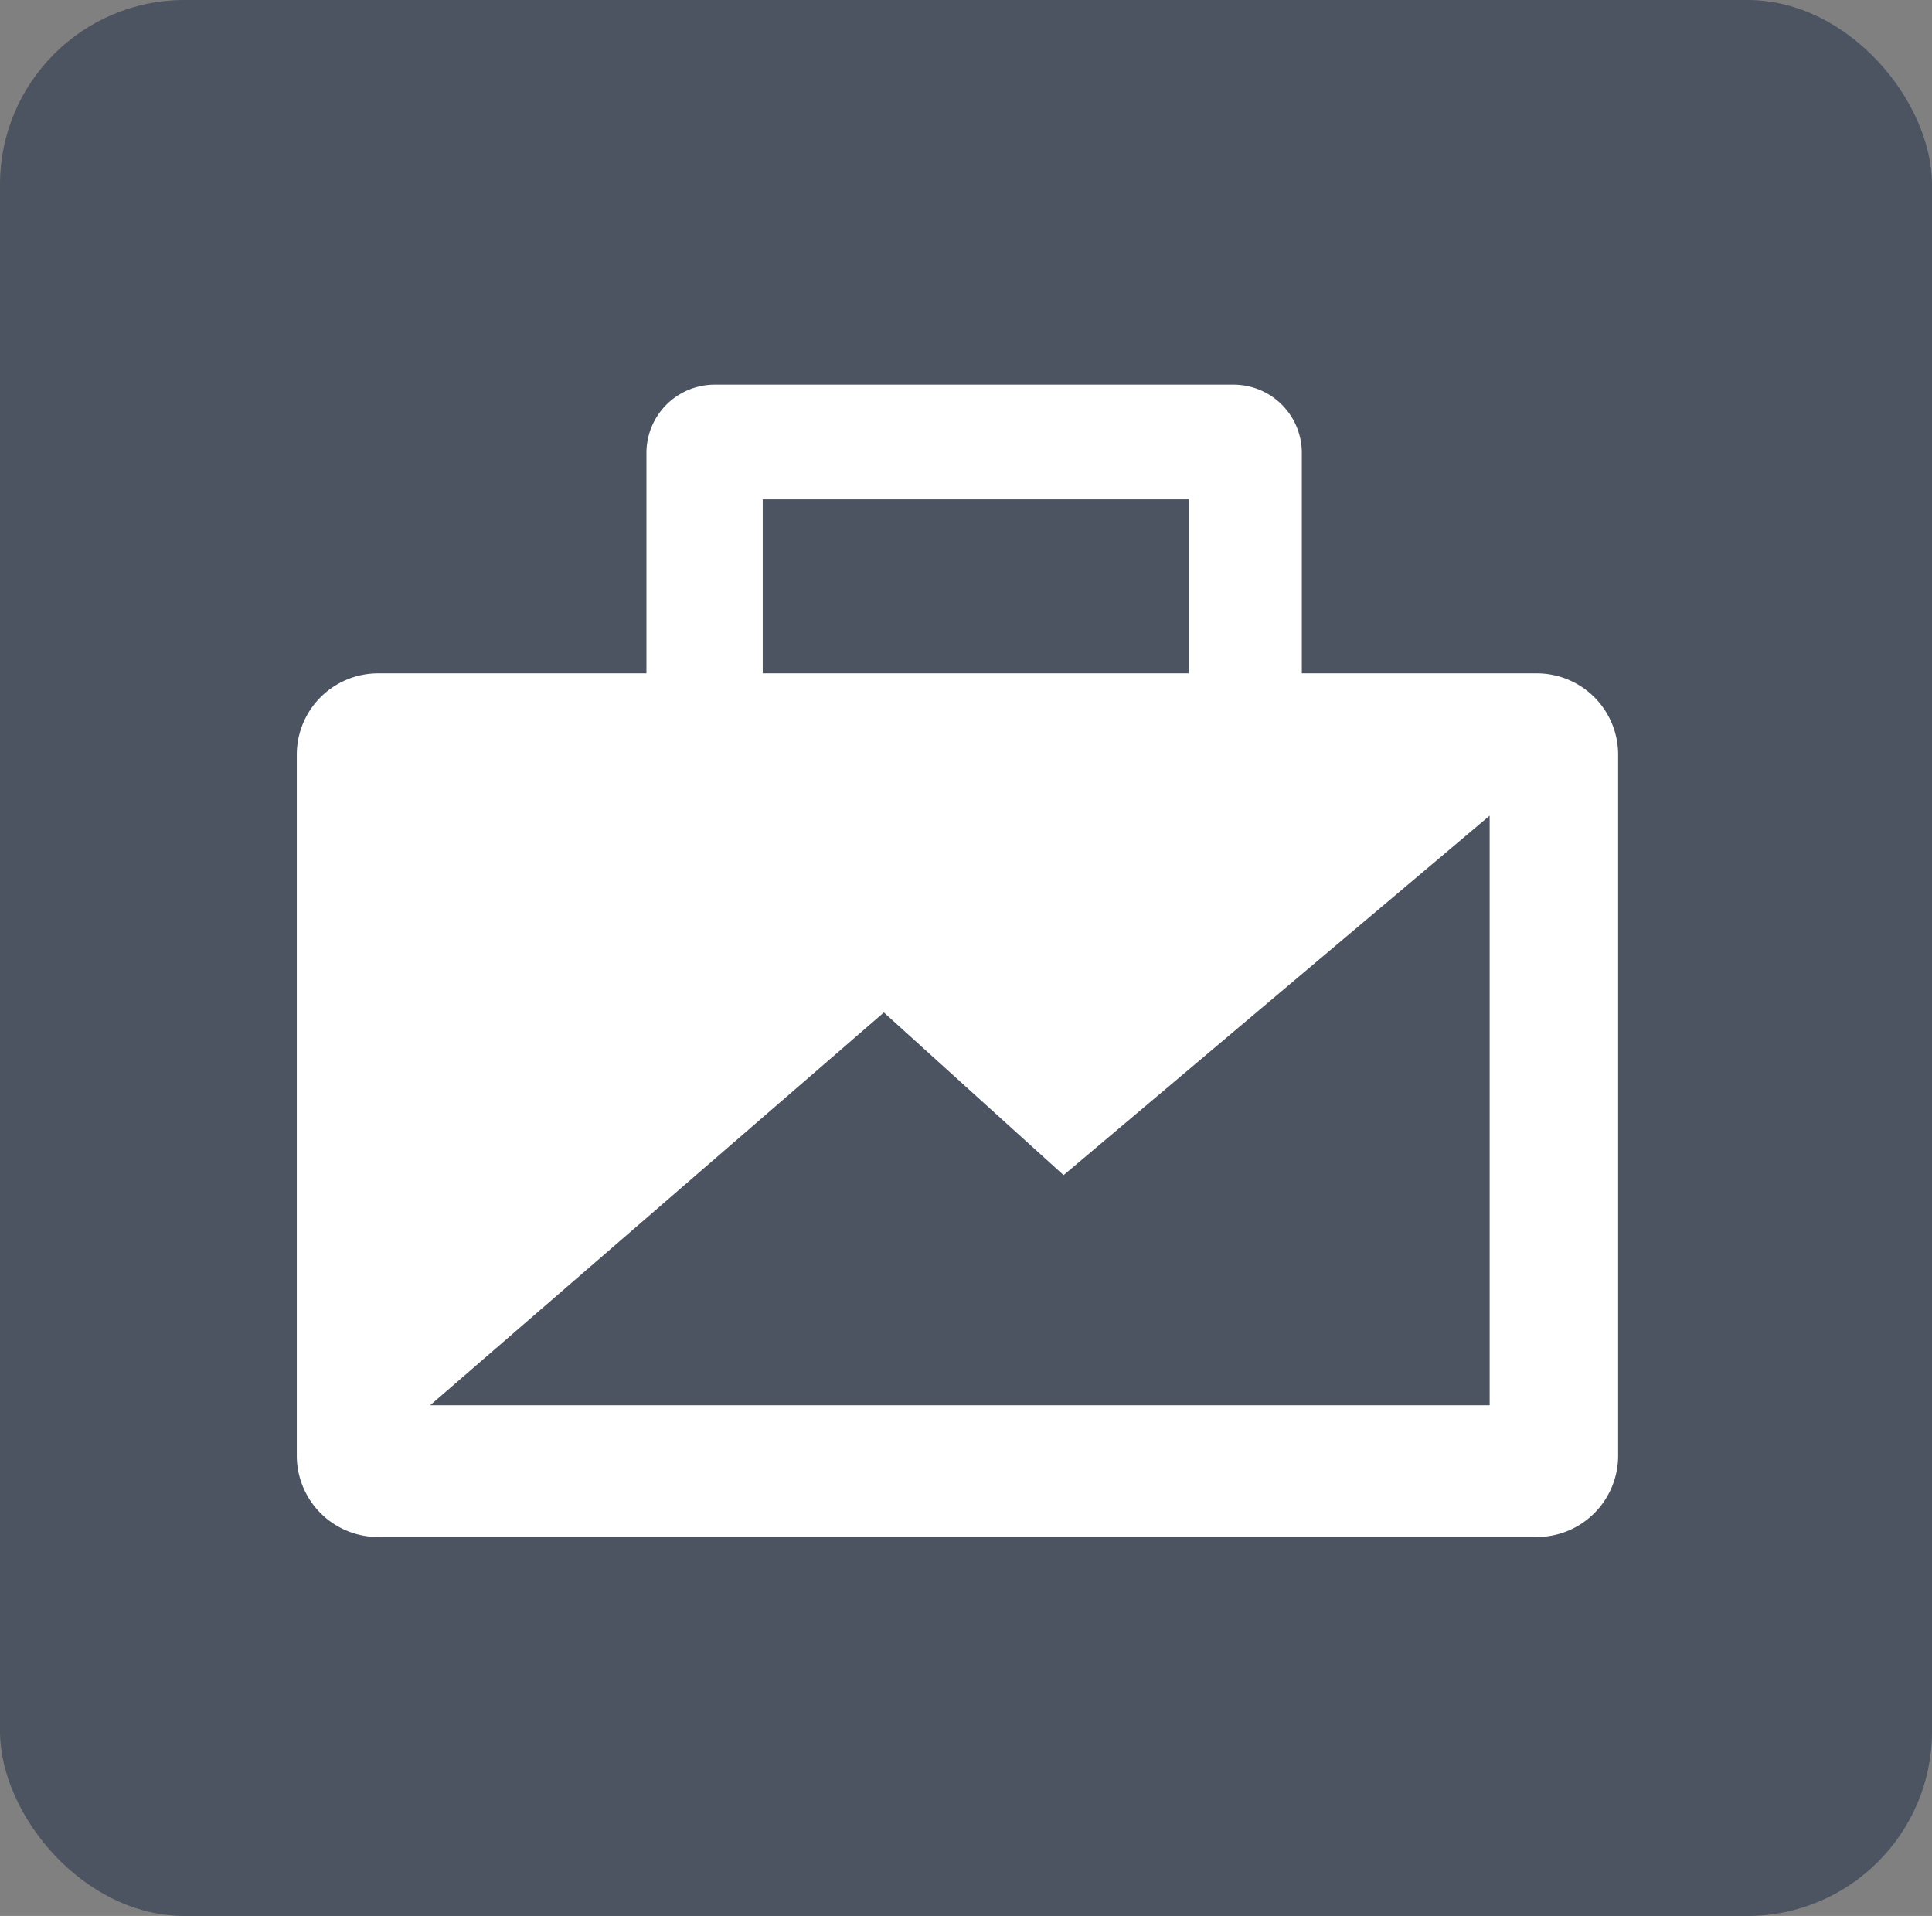 <svg xmlns="http://www.w3.org/2000/svg" width="23.76" height="23.56" viewBox="0 0 23.76 23.56">
  <rect x="0" y="0" width="23.76" height="23.56" fill="#808080" stroke="none"/>
  <g id="Facebook_Business_Manager" data-name="Facebook Business Manager" transform="translate(-5.62 -5.72)">
    <rect id="Rectangle_31" data-name="Rectangle 31" width="23.76" height="23.56" rx="2.27" transform="translate(5.62 5.72)" fill="#4b5460"/>
    <path id="Path_81" data-name="Path 81" d="M24.53,14h-2.9V11.29a.84.84,0,0,0-.84-.84H14.41a.84.84,0,0,0-.84.84V14h-3.3a1,1,0,0,0-1,1v8.62a1,1,0,0,0,1,1H24.52a1,1,0,0,0,1-1V15a1,1,0,0,0-.99-1ZM15,11.86h5.24V14H15ZM10.91,23l5.58-4.83,2.21,2,5.24-4.42V23Z" fill="#fff"/>
  </g>
</svg>
